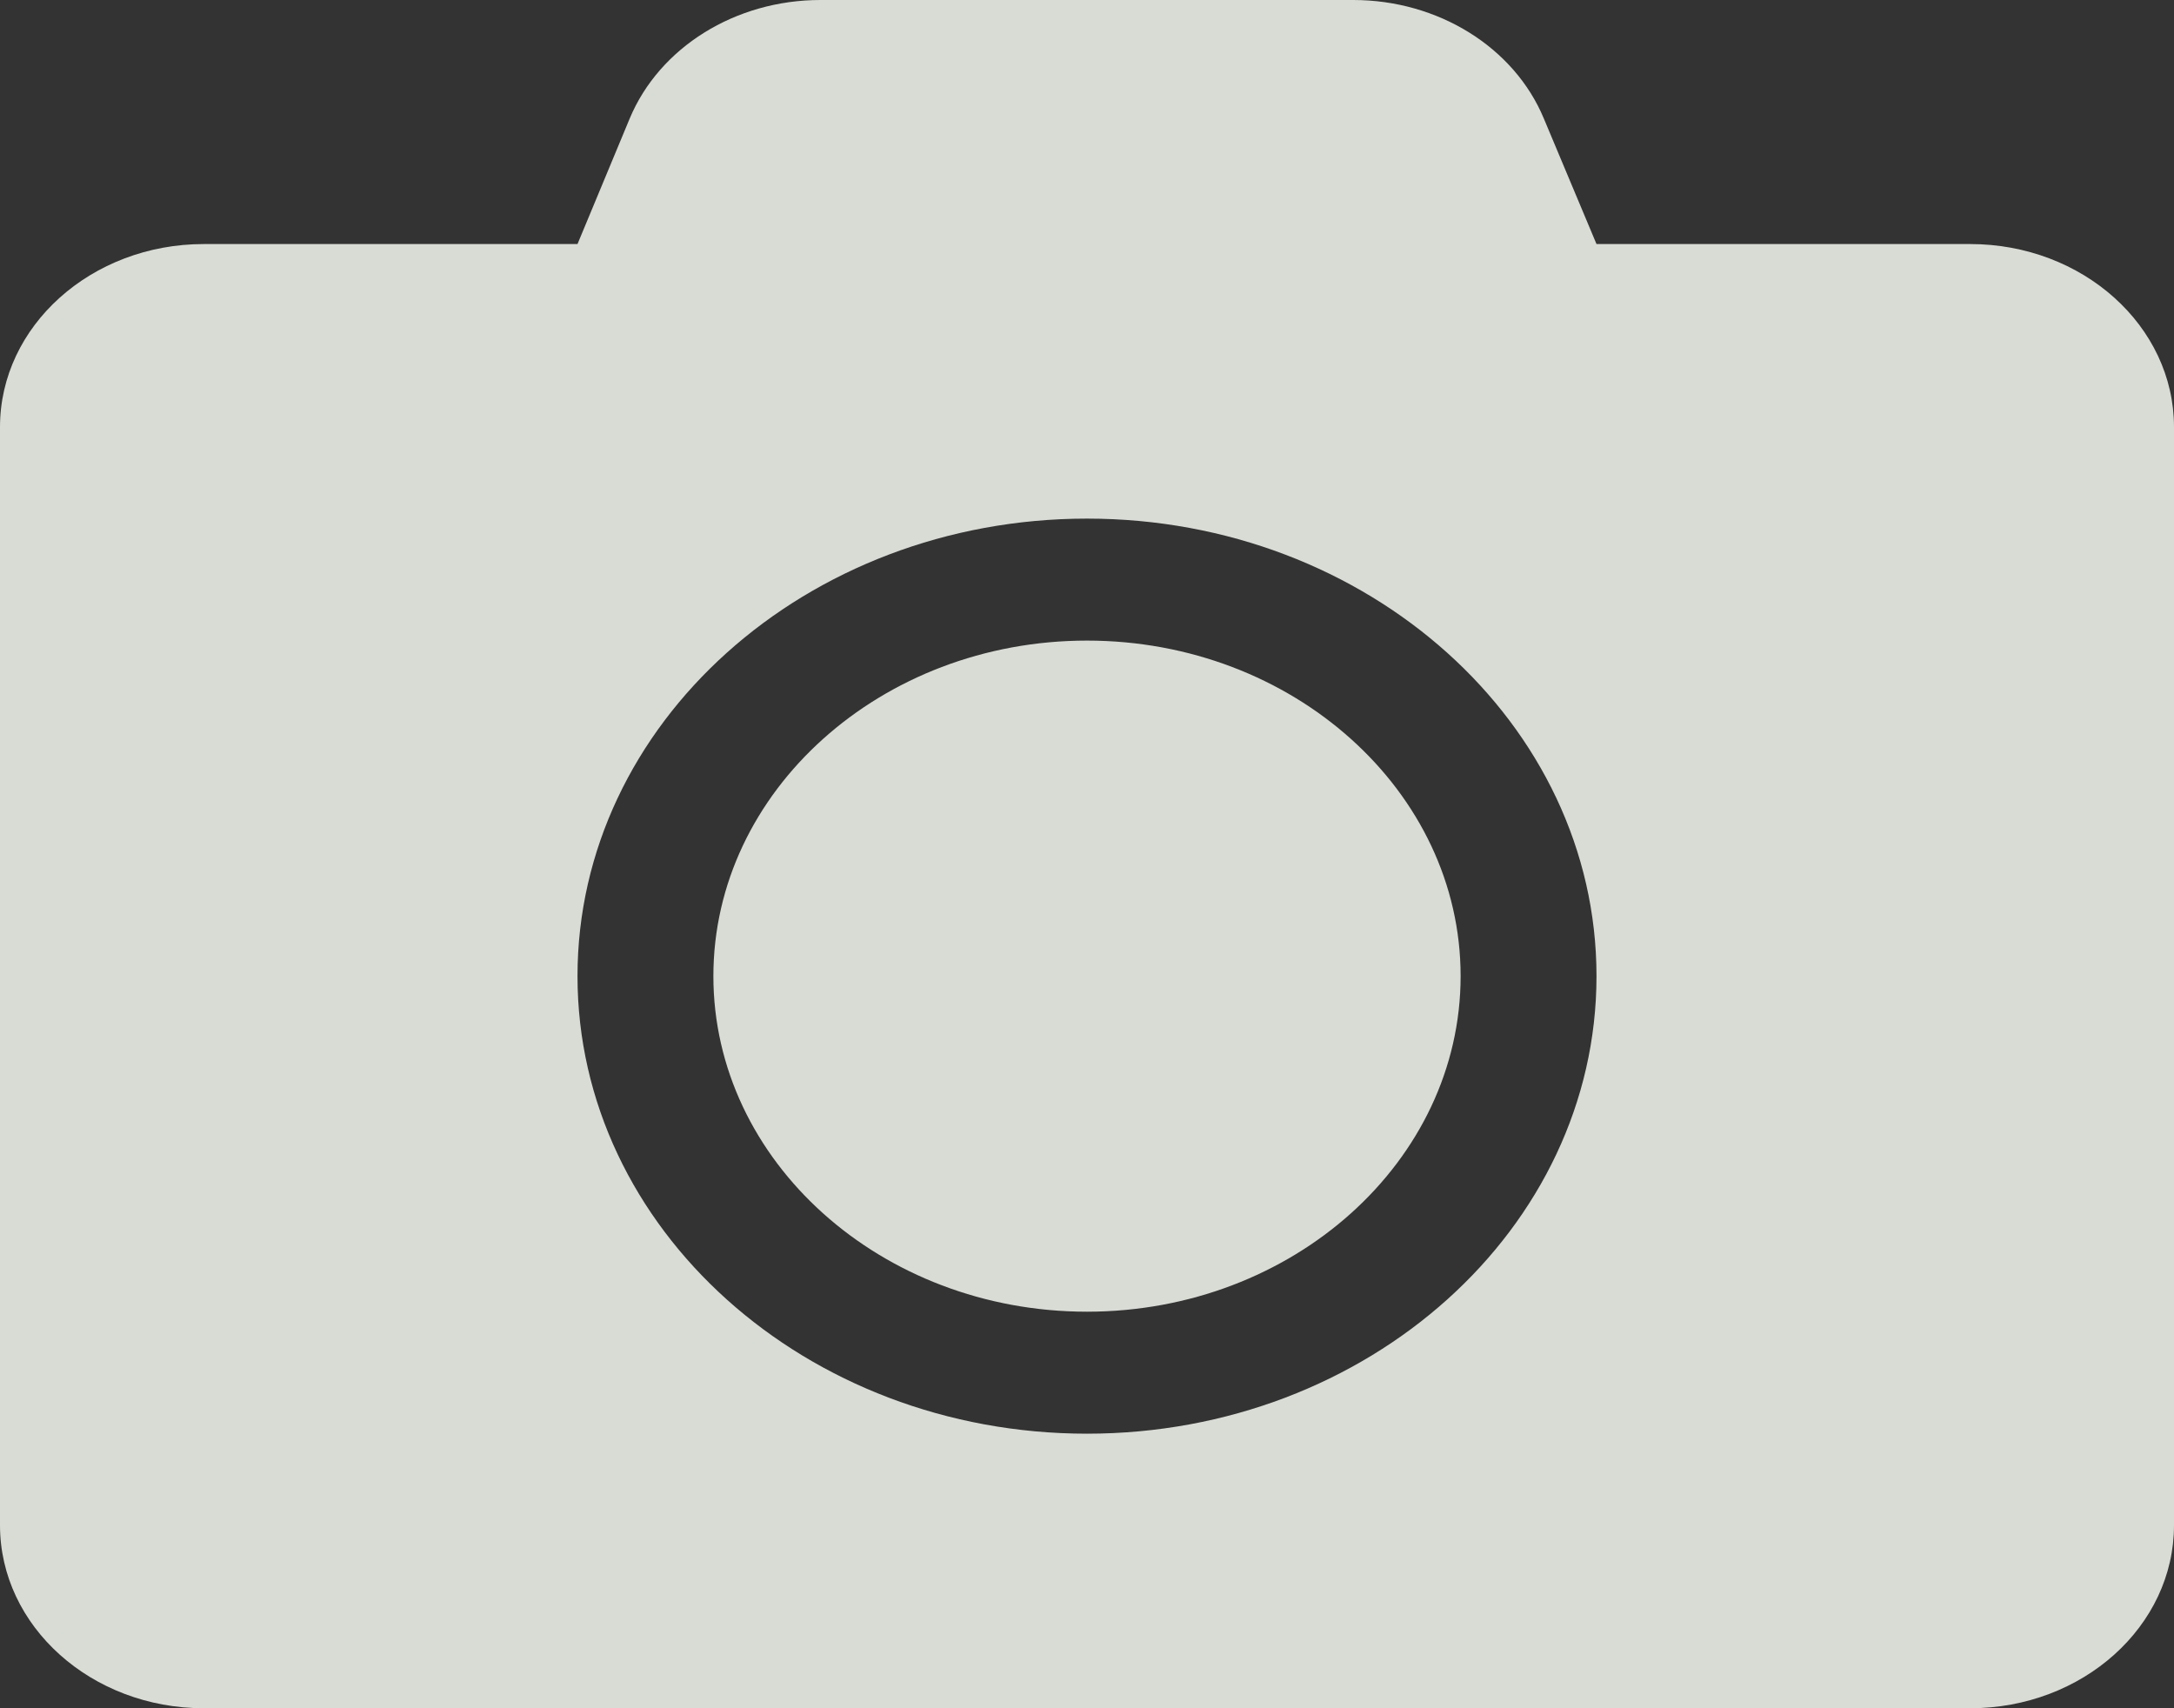 <svg width="28" height="22" viewBox="0 0 28 22" fill="none" xmlns="http://www.w3.org/2000/svg">
<rect x="0" y="0" width="28" height="22" fill="#333333" stroke="none"/>
<path d="M28 5.5V19.643C28 20.944 26.824 22 25.375 22H2.625C1.176 22 0 20.944 0 19.643V5.5C0 4.199 1.176 3.143 2.625 3.143H7.438L8.11 1.527C8.493 0.609 9.472 0 10.566 0H17.429C18.523 0 19.502 0.609 19.884 1.527L20.562 3.143H25.375C26.824 3.143 28 4.199 28 5.5ZM20.562 12.571C20.562 9.321 17.62 6.679 14 6.679C10.38 6.679 7.438 9.321 7.438 12.571C7.438 15.822 10.38 18.464 14 18.464C17.62 18.464 20.562 15.822 20.562 12.571ZM18.812 12.571C18.812 14.953 16.652 16.893 14 16.893C11.348 16.893 9.188 14.953 9.188 12.571C9.188 10.19 11.348 8.25 14 8.25C16.652 8.25 18.812 10.19 18.812 12.571Z" fill="#EEF3EA" fill-opacity="0.88"/>
</svg>
